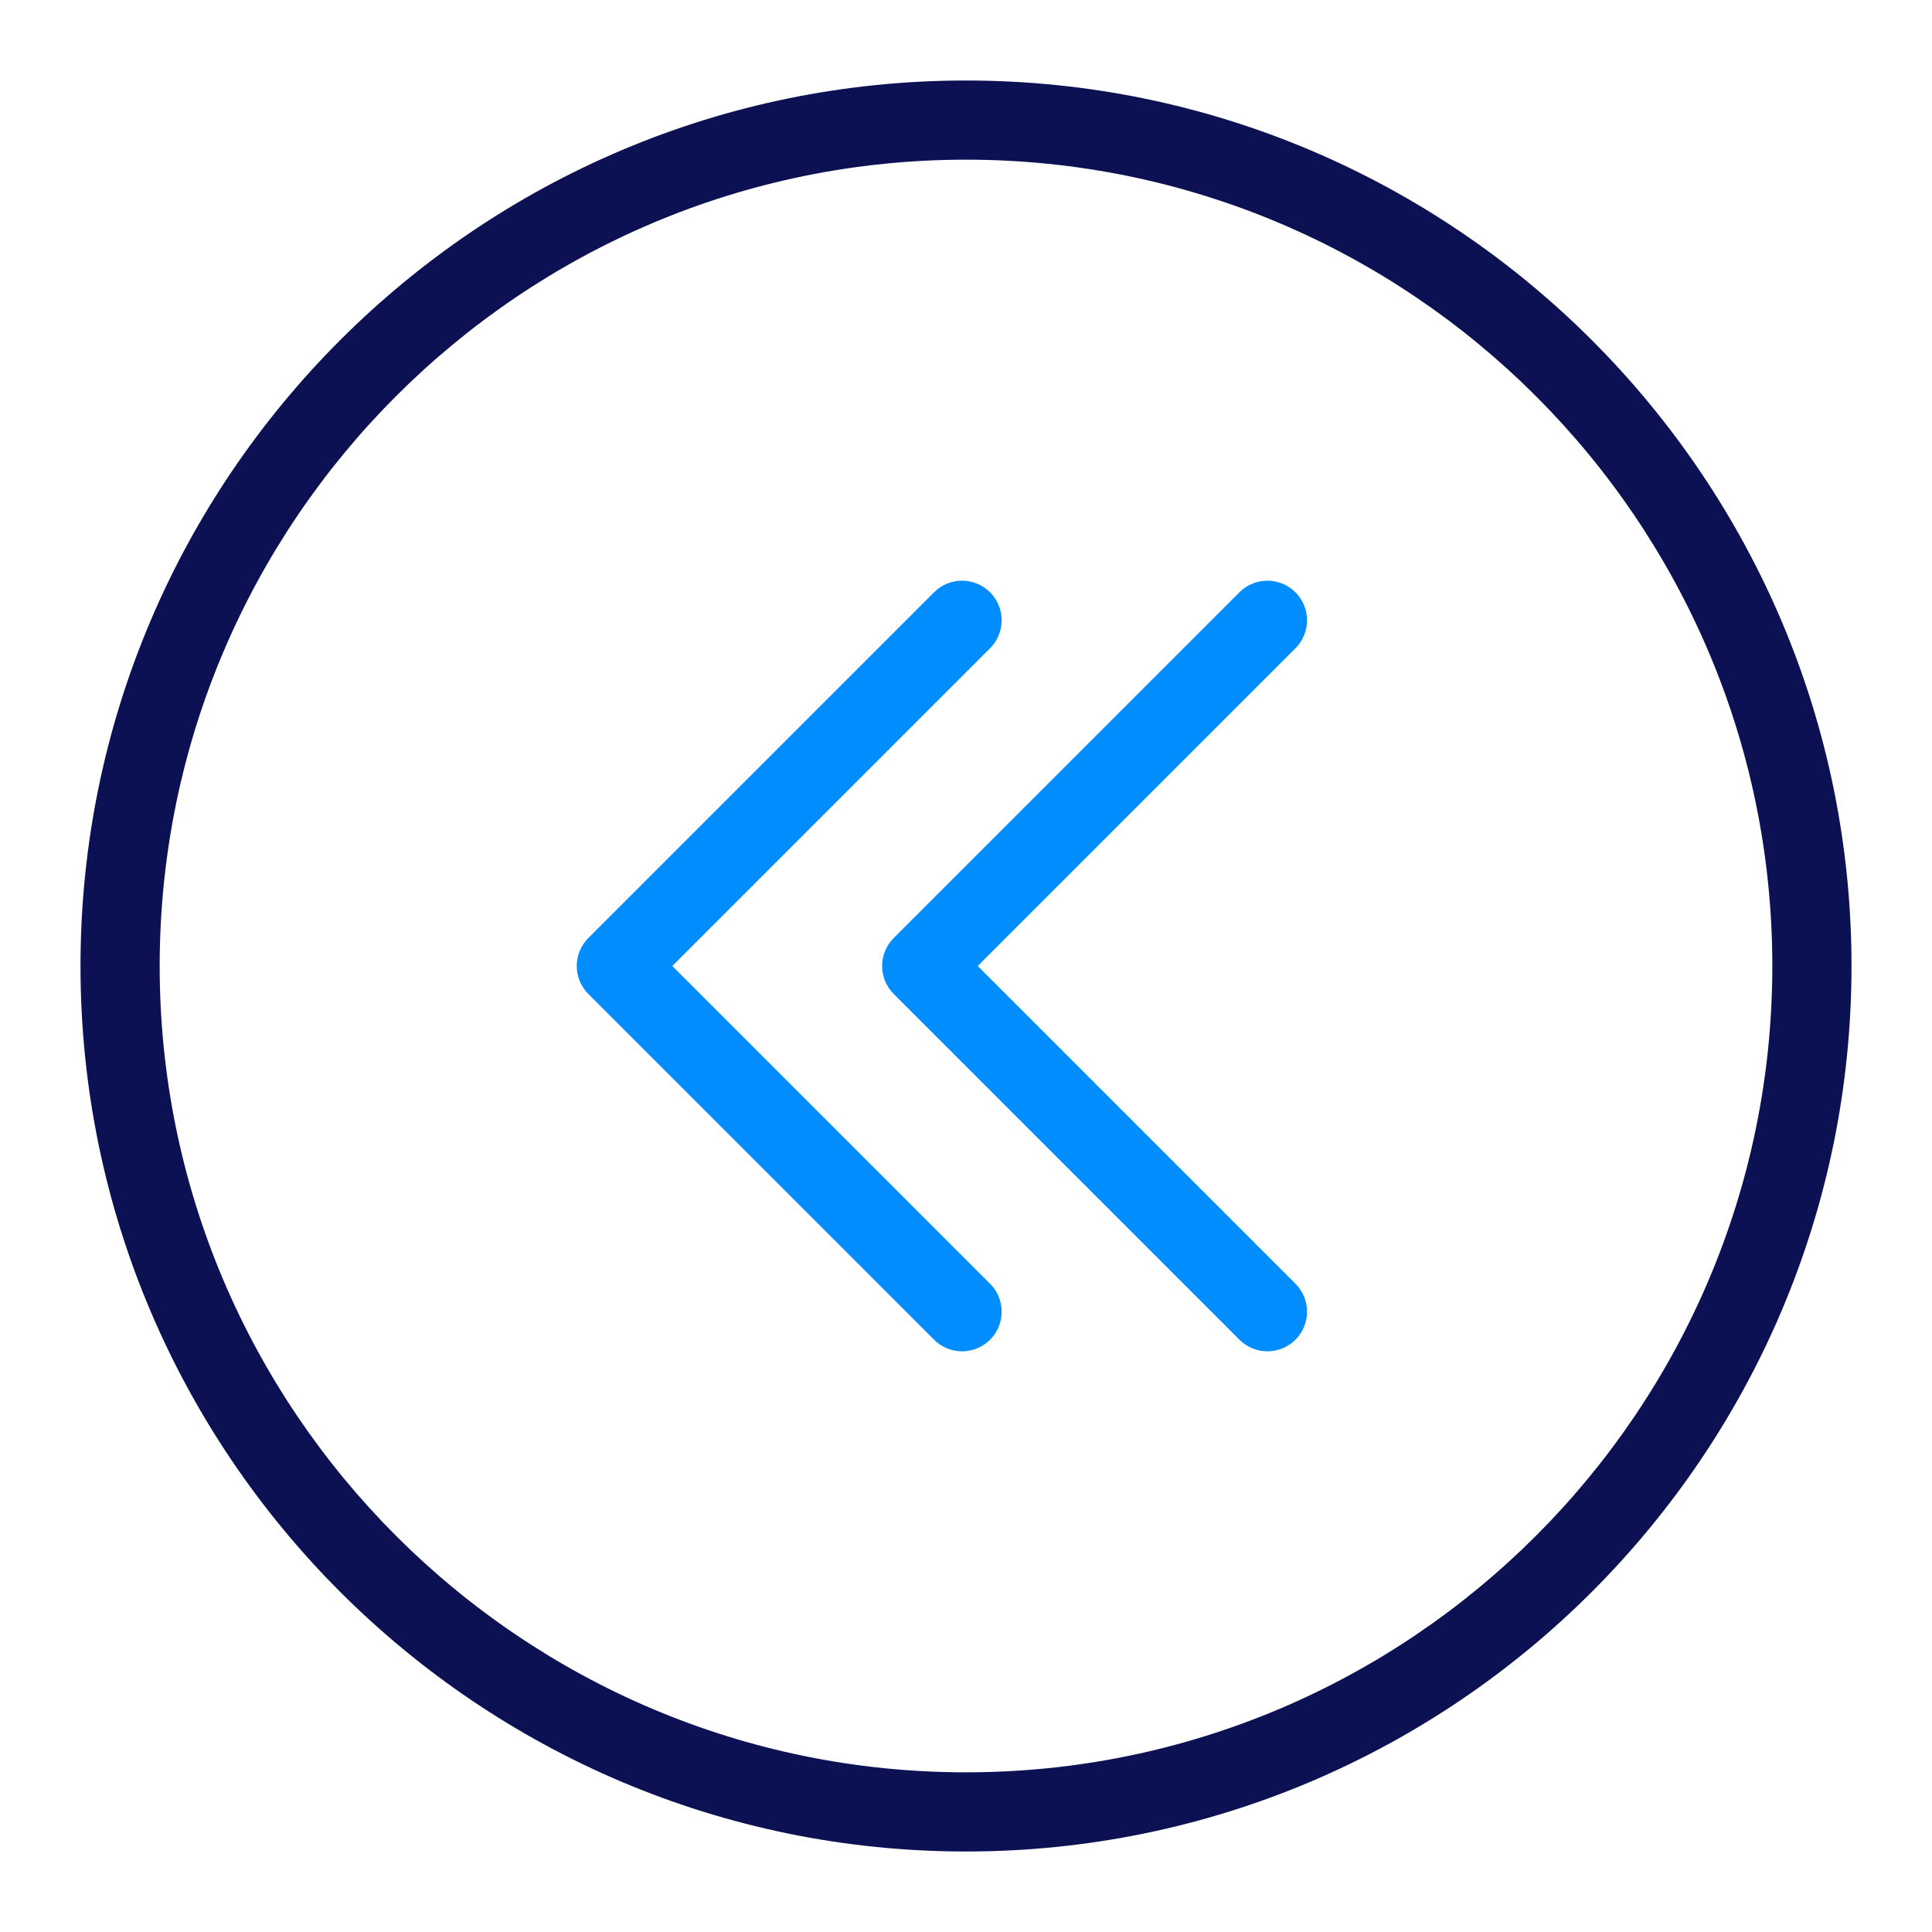 <?xml version="1.0" encoding="utf-8"?>
<!-- Generator: Adobe Illustrator 19.1.1, SVG Export Plug-In . SVG Version: 6.00 Build 0)  -->
<svg version="1.1" id="Layer_1" xmlns="http://www.w3.org/2000/svg" xmlns:xlink="http://www.w3.org/1999/xlink" x="0px" y="0px"
	 viewBox="0 0 1200 1200" enable-background="new 0 0 1200 1200" xml:space="preserve">
<g>
	<g>
		<path fill="#0B1153" d="M600,1150c-303.273,0-550-246.727-550-550S296.727,50,600,50s550,246.727,550,550S903.273,1150,600,1150z
			 M600,99.176C323.845,99.176,99.176,323.845,99.176,600S323.845,1100.824,600,1100.824S1100.824,876.155,1100.824,600
			S876.155,99.176,600,99.176z"/>
	</g>
	<g>
		<path fill="#028DFF" d="M597.553,839.325c-6.291,0-12.586-2.401-17.389-7.2L365.427,617.389c-4.61-4.615-7.2-10.868-7.2-17.389
			s2.59-12.774,7.2-17.389l214.737-214.732c9.61-9.597,25.176-9.592,34.777,0c9.601,9.606,9.601,25.171,0,34.777L417.588,600
			l197.353,197.349c9.601,9.606,9.601,25.171,0,34.777C610.138,836.924,603.848,839.325,597.553,839.325z"/>
		<path fill="#028DFF" d="M787.233,839.325c-6.291,0-12.586-2.401-17.388-7.2L555.108,617.389c-4.61-4.615-7.2-10.868-7.2-17.389
			s2.59-12.774,7.2-17.389l214.737-214.732c9.61-9.597,25.176-9.592,34.777,0c9.601,9.606,9.601,25.171,0,34.777L607.269,600
			l197.353,197.349c9.601,9.606,9.601,25.171,0,34.777C799.819,836.924,793.528,839.325,787.233,839.325z"/>
	</g>
</g>
</svg>

